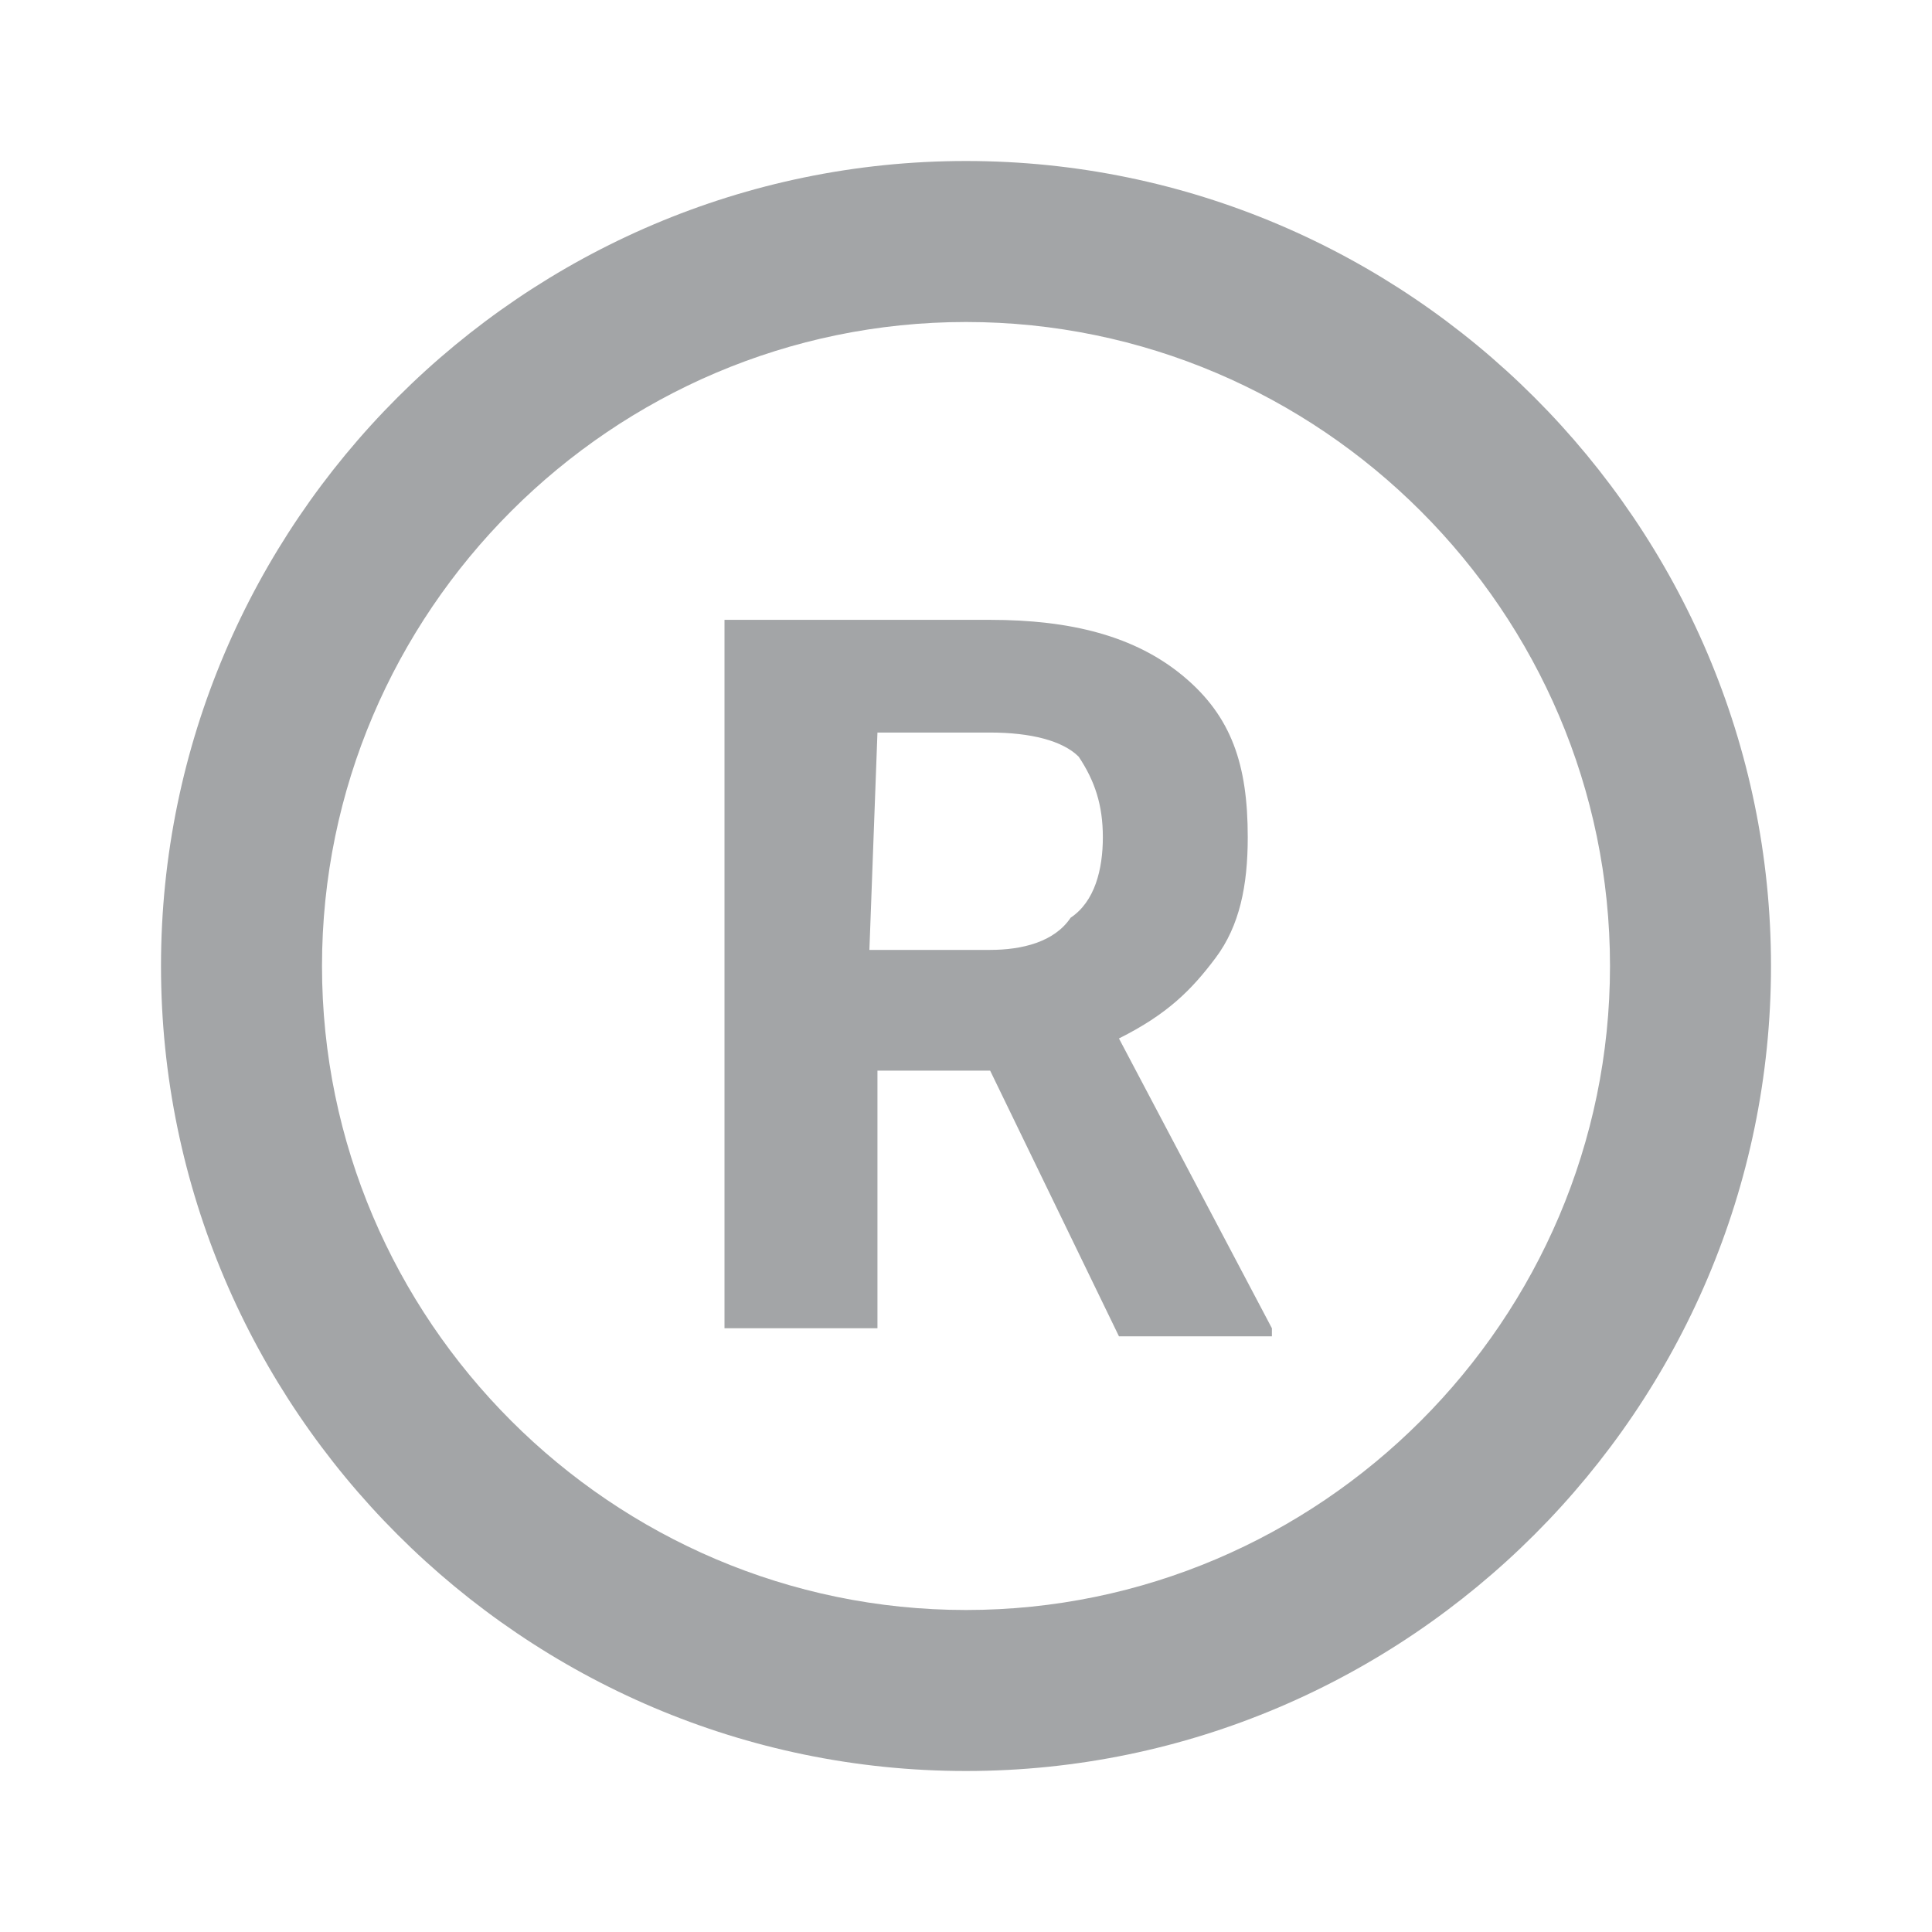 <?xml version="1.0" encoding="utf-8"?>
<!-- Generator: Adobe Illustrator 22.1.0, SVG Export Plug-In . SVG Version: 6.00 Build 0)  -->
<svg version="1.1" id="Ebene_1" xmlns="http://www.w3.org/2000/svg" xmlns:xlink="http://www.w3.org/1999/xlink" x="0px" y="0px"
	 width="24px" height="24px" viewBox="0 0 24 24" enable-background="new 0 0 24 24" xml:space="preserve">
<path fill="#A3A5A7" d="M12,2C6.5,2,2,6.5,2,12s4.5,10,10,10s10-4.5,10-10S17.5,2,12,2 M12,20c-4.4,0-8-3.6-8-8s3.6-8,8-8s8,3.6,8,8
	S16.4,20,12,20 M12.3,13.3h-1.4v3.2H9V7.7h3.3c1,0,1.8,0.2,2.4,0.7s0.8,1.1,0.8,2c0,0.6-0.1,1.1-0.4,1.5c-0.3,0.4-0.6,0.7-1.2,1
	l1.9,3.6v0.1h-1.9L12.3,13.3 M10.8,11.8h1.5c0.4,0,0.8-0.1,1-0.4c0.3-0.2,0.4-0.6,0.4-1s-0.1-0.7-0.3-1c-0.2-0.2-0.6-0.3-1.1-0.3
	h-1.4L10.8,11.8L10.8,11.8z"/>
</svg>
